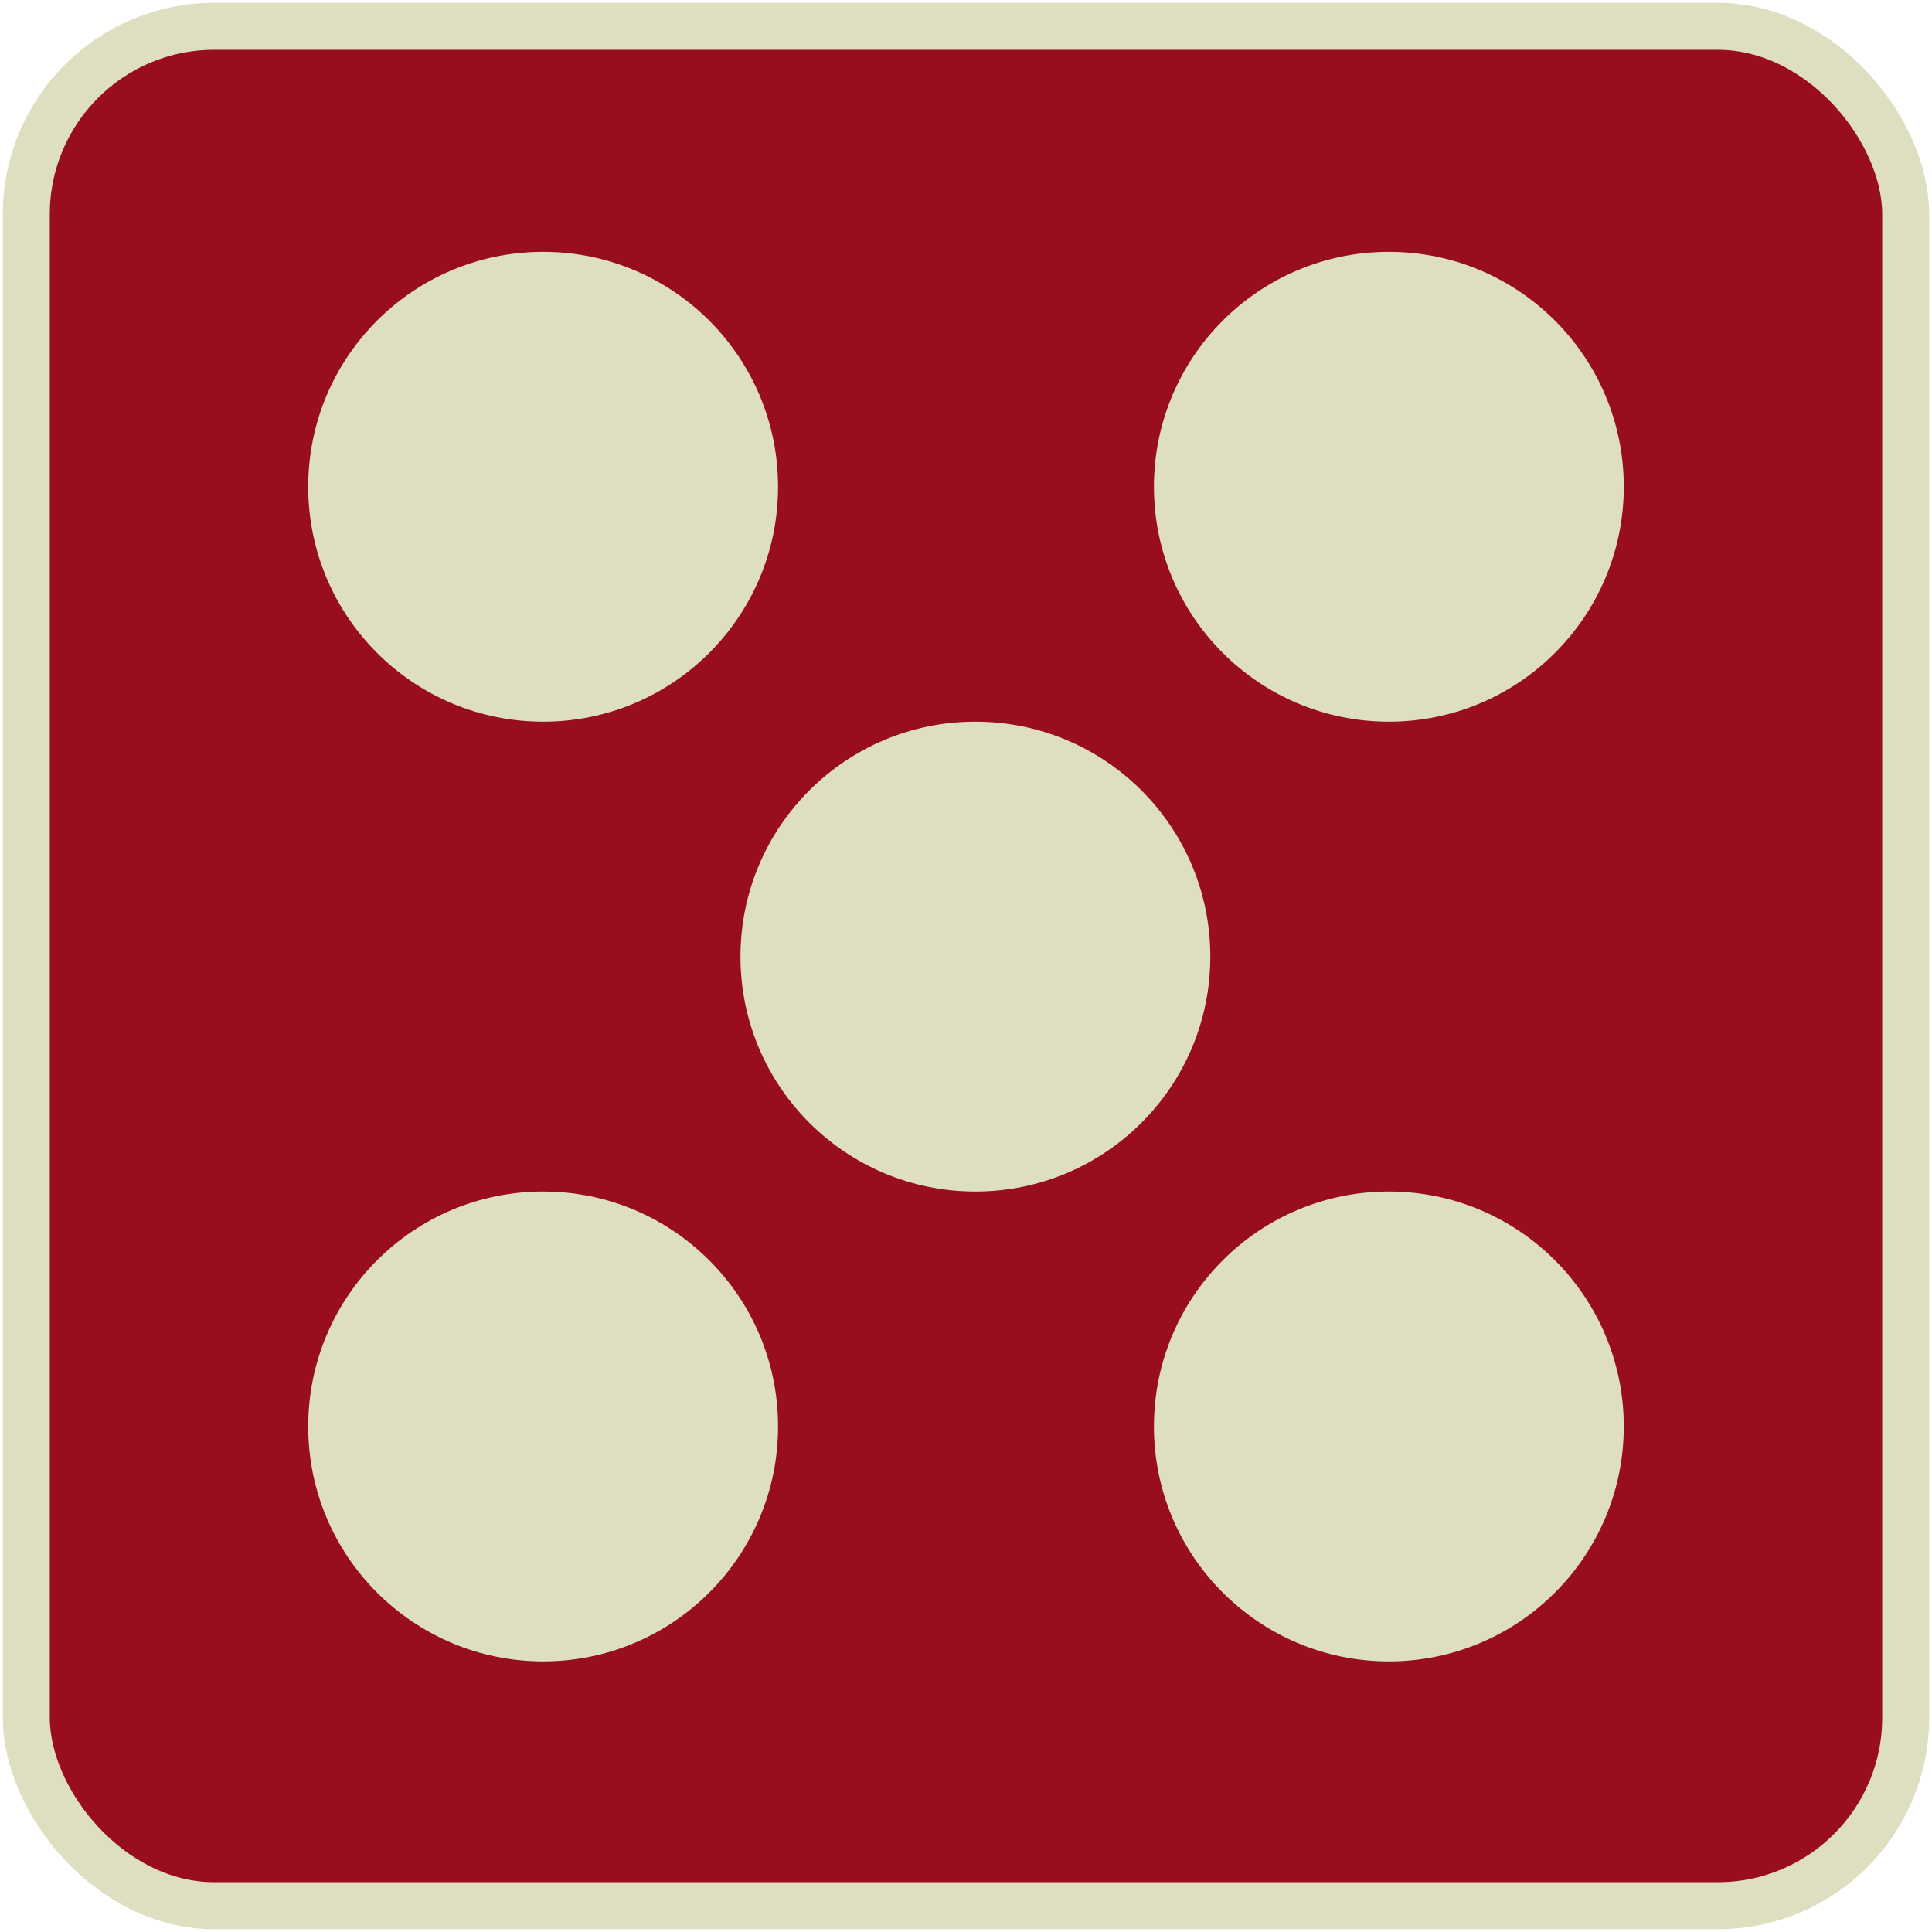 <svg width="514" height="514" viewBox="0 0 514 514" fill="none" xmlns="http://www.w3.org/2000/svg">
<rect x="7" y="7" width="500" height="500" rx="50" fill="#980E1E" stroke="#DEDFC0" stroke-width="12.5"/>
<circle cx="62.5" cy="62.5" r="62.5" transform="matrix(-1 0 0 1 207 67)" fill="#DEDFC0"/>
<circle cx="62.5" cy="62.5" r="62.5" transform="matrix(-1 0 0 1 432 317)" fill="#DEDFC0"/>
<circle cx="369.5" cy="129.5" r="62.5" fill="#DEDFC0"/>
<circle cx="144.5" cy="379.5" r="62.5" fill="#DEDFC0"/>
<circle cx="259.5" cy="254.5" r="62.5" fill="#DEDFC0"/>
</svg>
